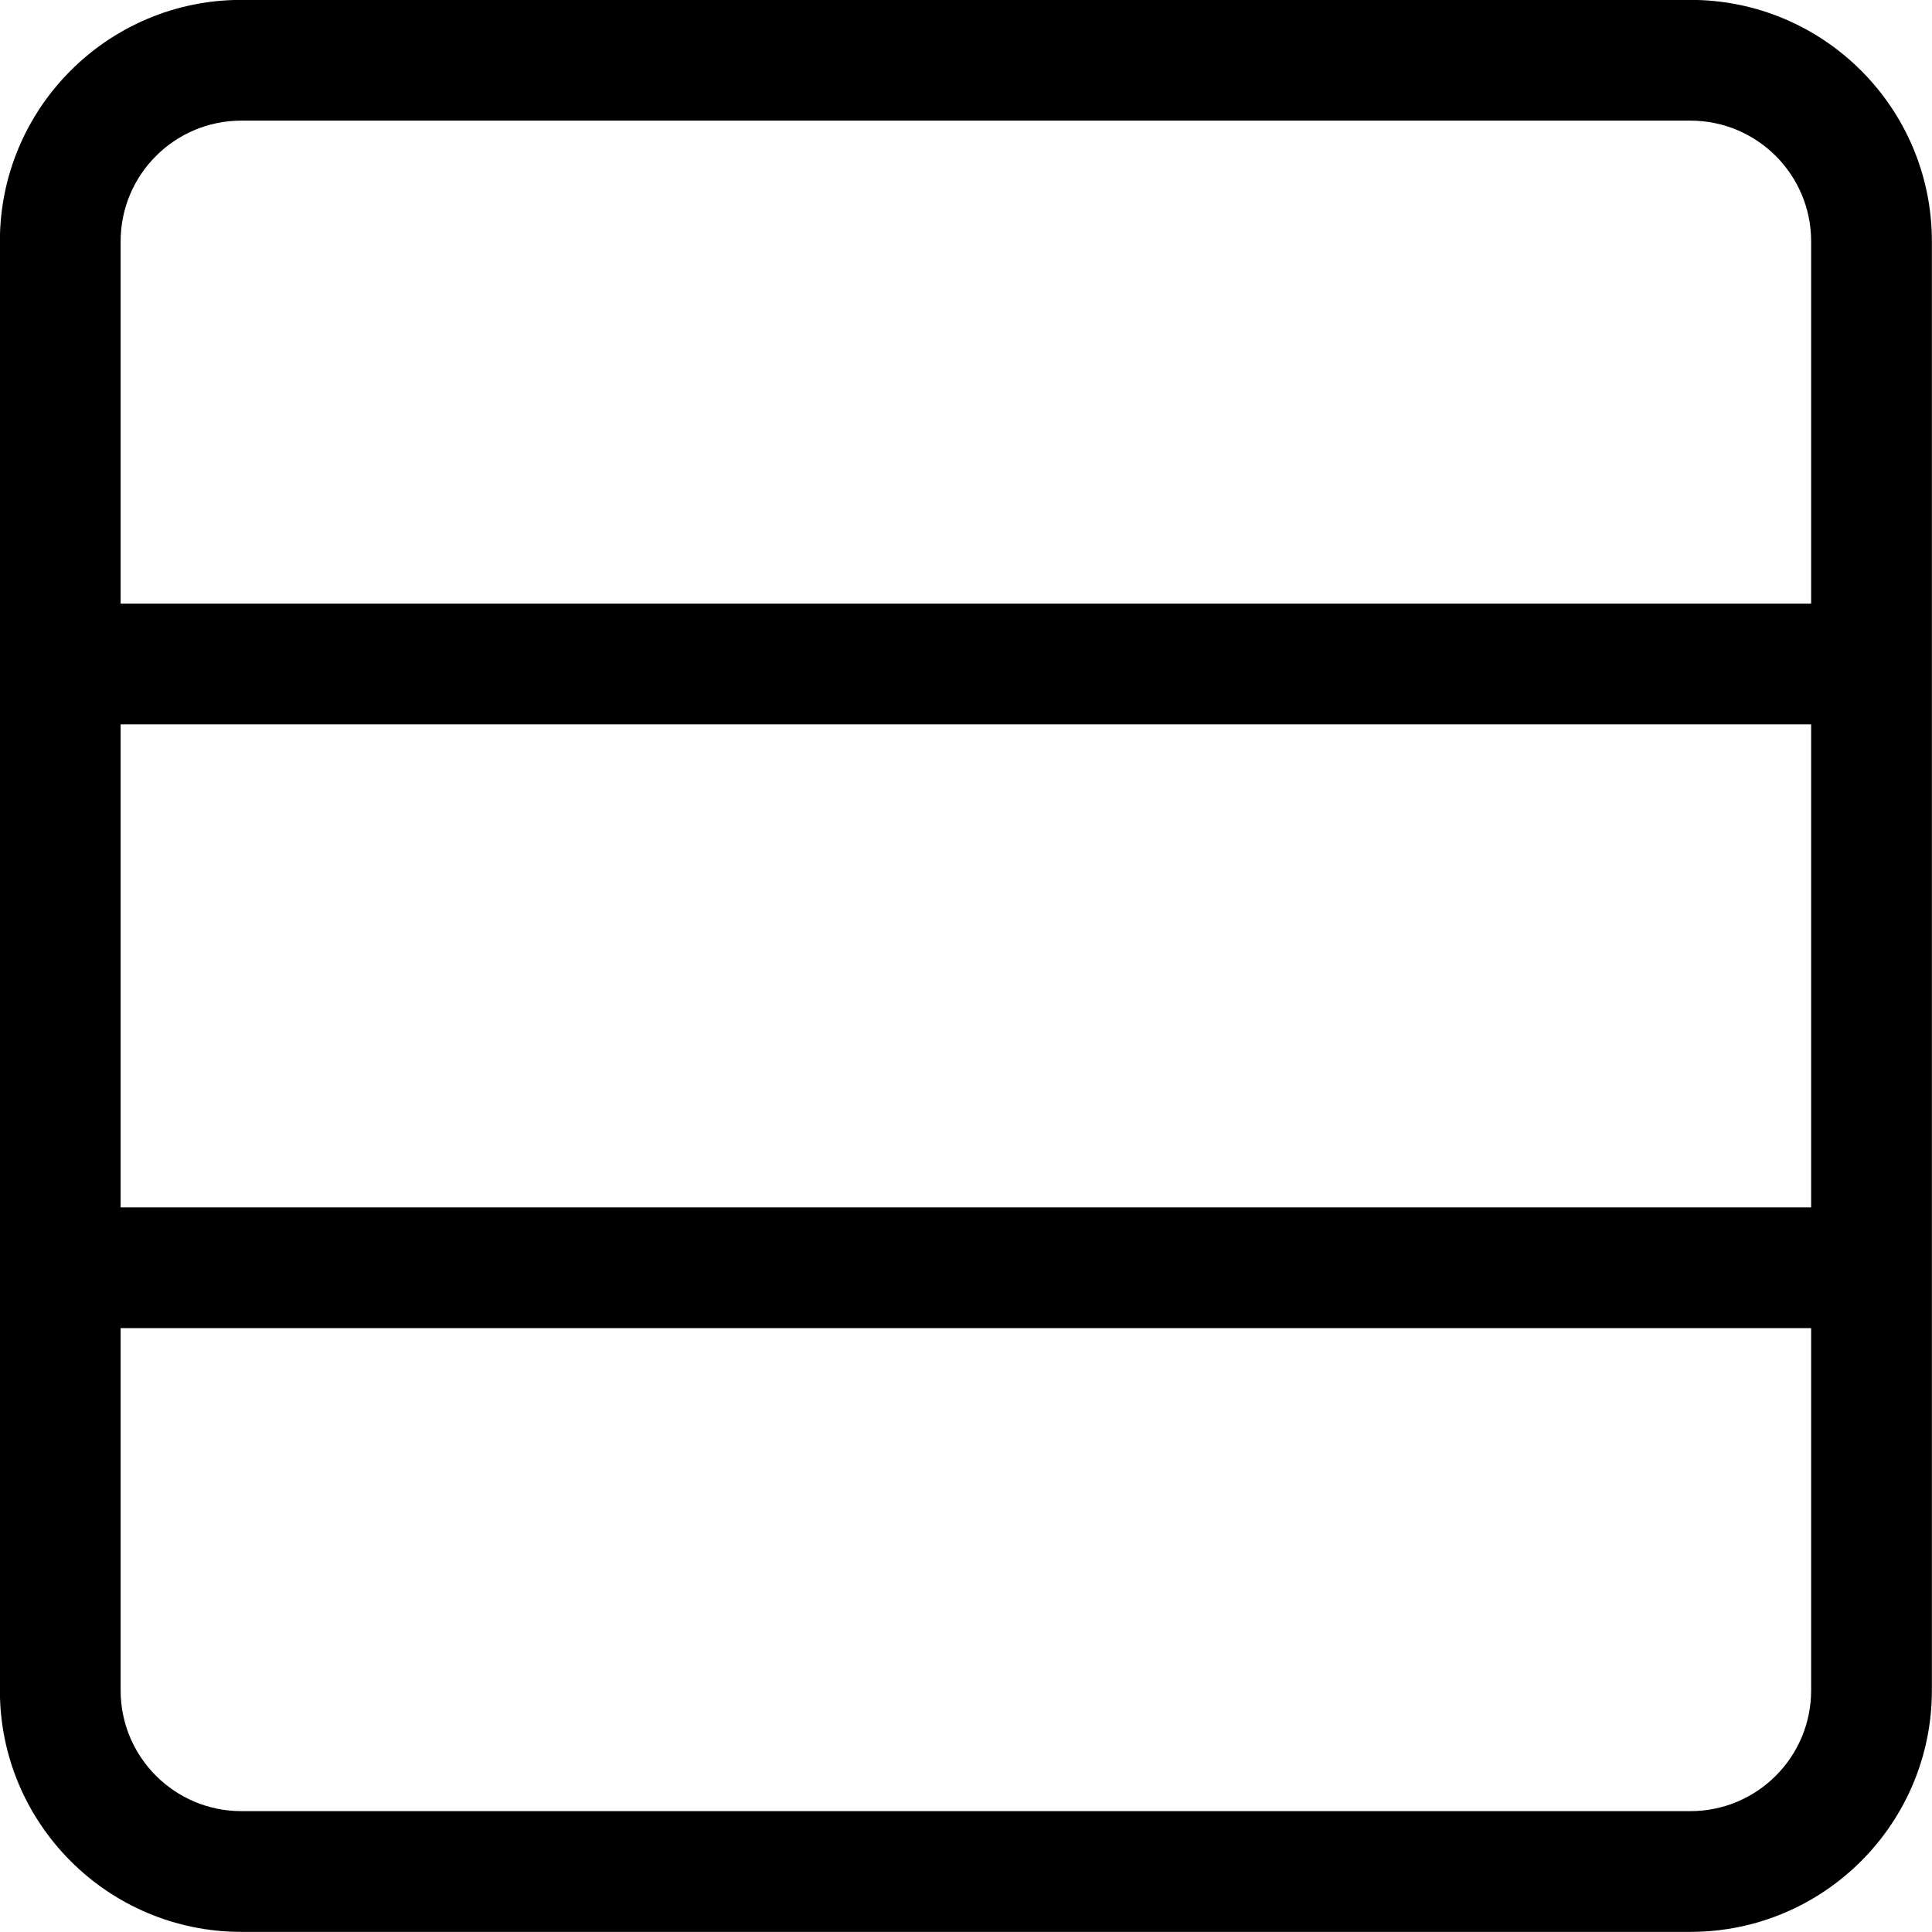 <?xml version="1.0" encoding="iso-8859-1"?>
<!-- Generator: Adobe Illustrator 16.0.0, SVG Export Plug-In . SVG Version: 6.00 Build 0)  -->
<!DOCTYPE svg PUBLIC "-//W3C//DTD SVG 1.1//EN" "http://www.w3.org/Graphics/SVG/1.1/DTD/svg11.dtd">
<svg version="1.1" xmlns="http://www.w3.org/2000/svg" xmlns:xlink="http://www.w3.org/1999/xlink" x="0px" y="0px" width="16px"
	 height="16px" viewBox="0 0 16 16" style="enable-background:new 0 0 16 16;" xml:space="preserve">
<g id="layout-third-h" style="enable-background:new    ;">
	<g id="layout-third-h_1_">
		<g>
			<path d="M13.999-0.001h-12c-1.105,0-2,0.896-2,2v12c0,1.104,0.896,2,2,2h12c1.104,0,2-0.896,2-2v-12
				C15.999,0.895,15.104-0.001,13.999-0.001z M14.999,13.999c0,0.553-0.448,1-1,1h-12c-0.552,0-1-0.447-1-1v-3h14V13.999z
				 M14.999,9.999h-14v-4h14V9.999z M14.999,4.999h-14v-3c0-0.553,0.448-1,1-1h12c0.552,0,1,0.447,1,1V4.999z"/>
		</g>
	</g>
</g>
<g id="Layer_1">
</g>
</svg>
